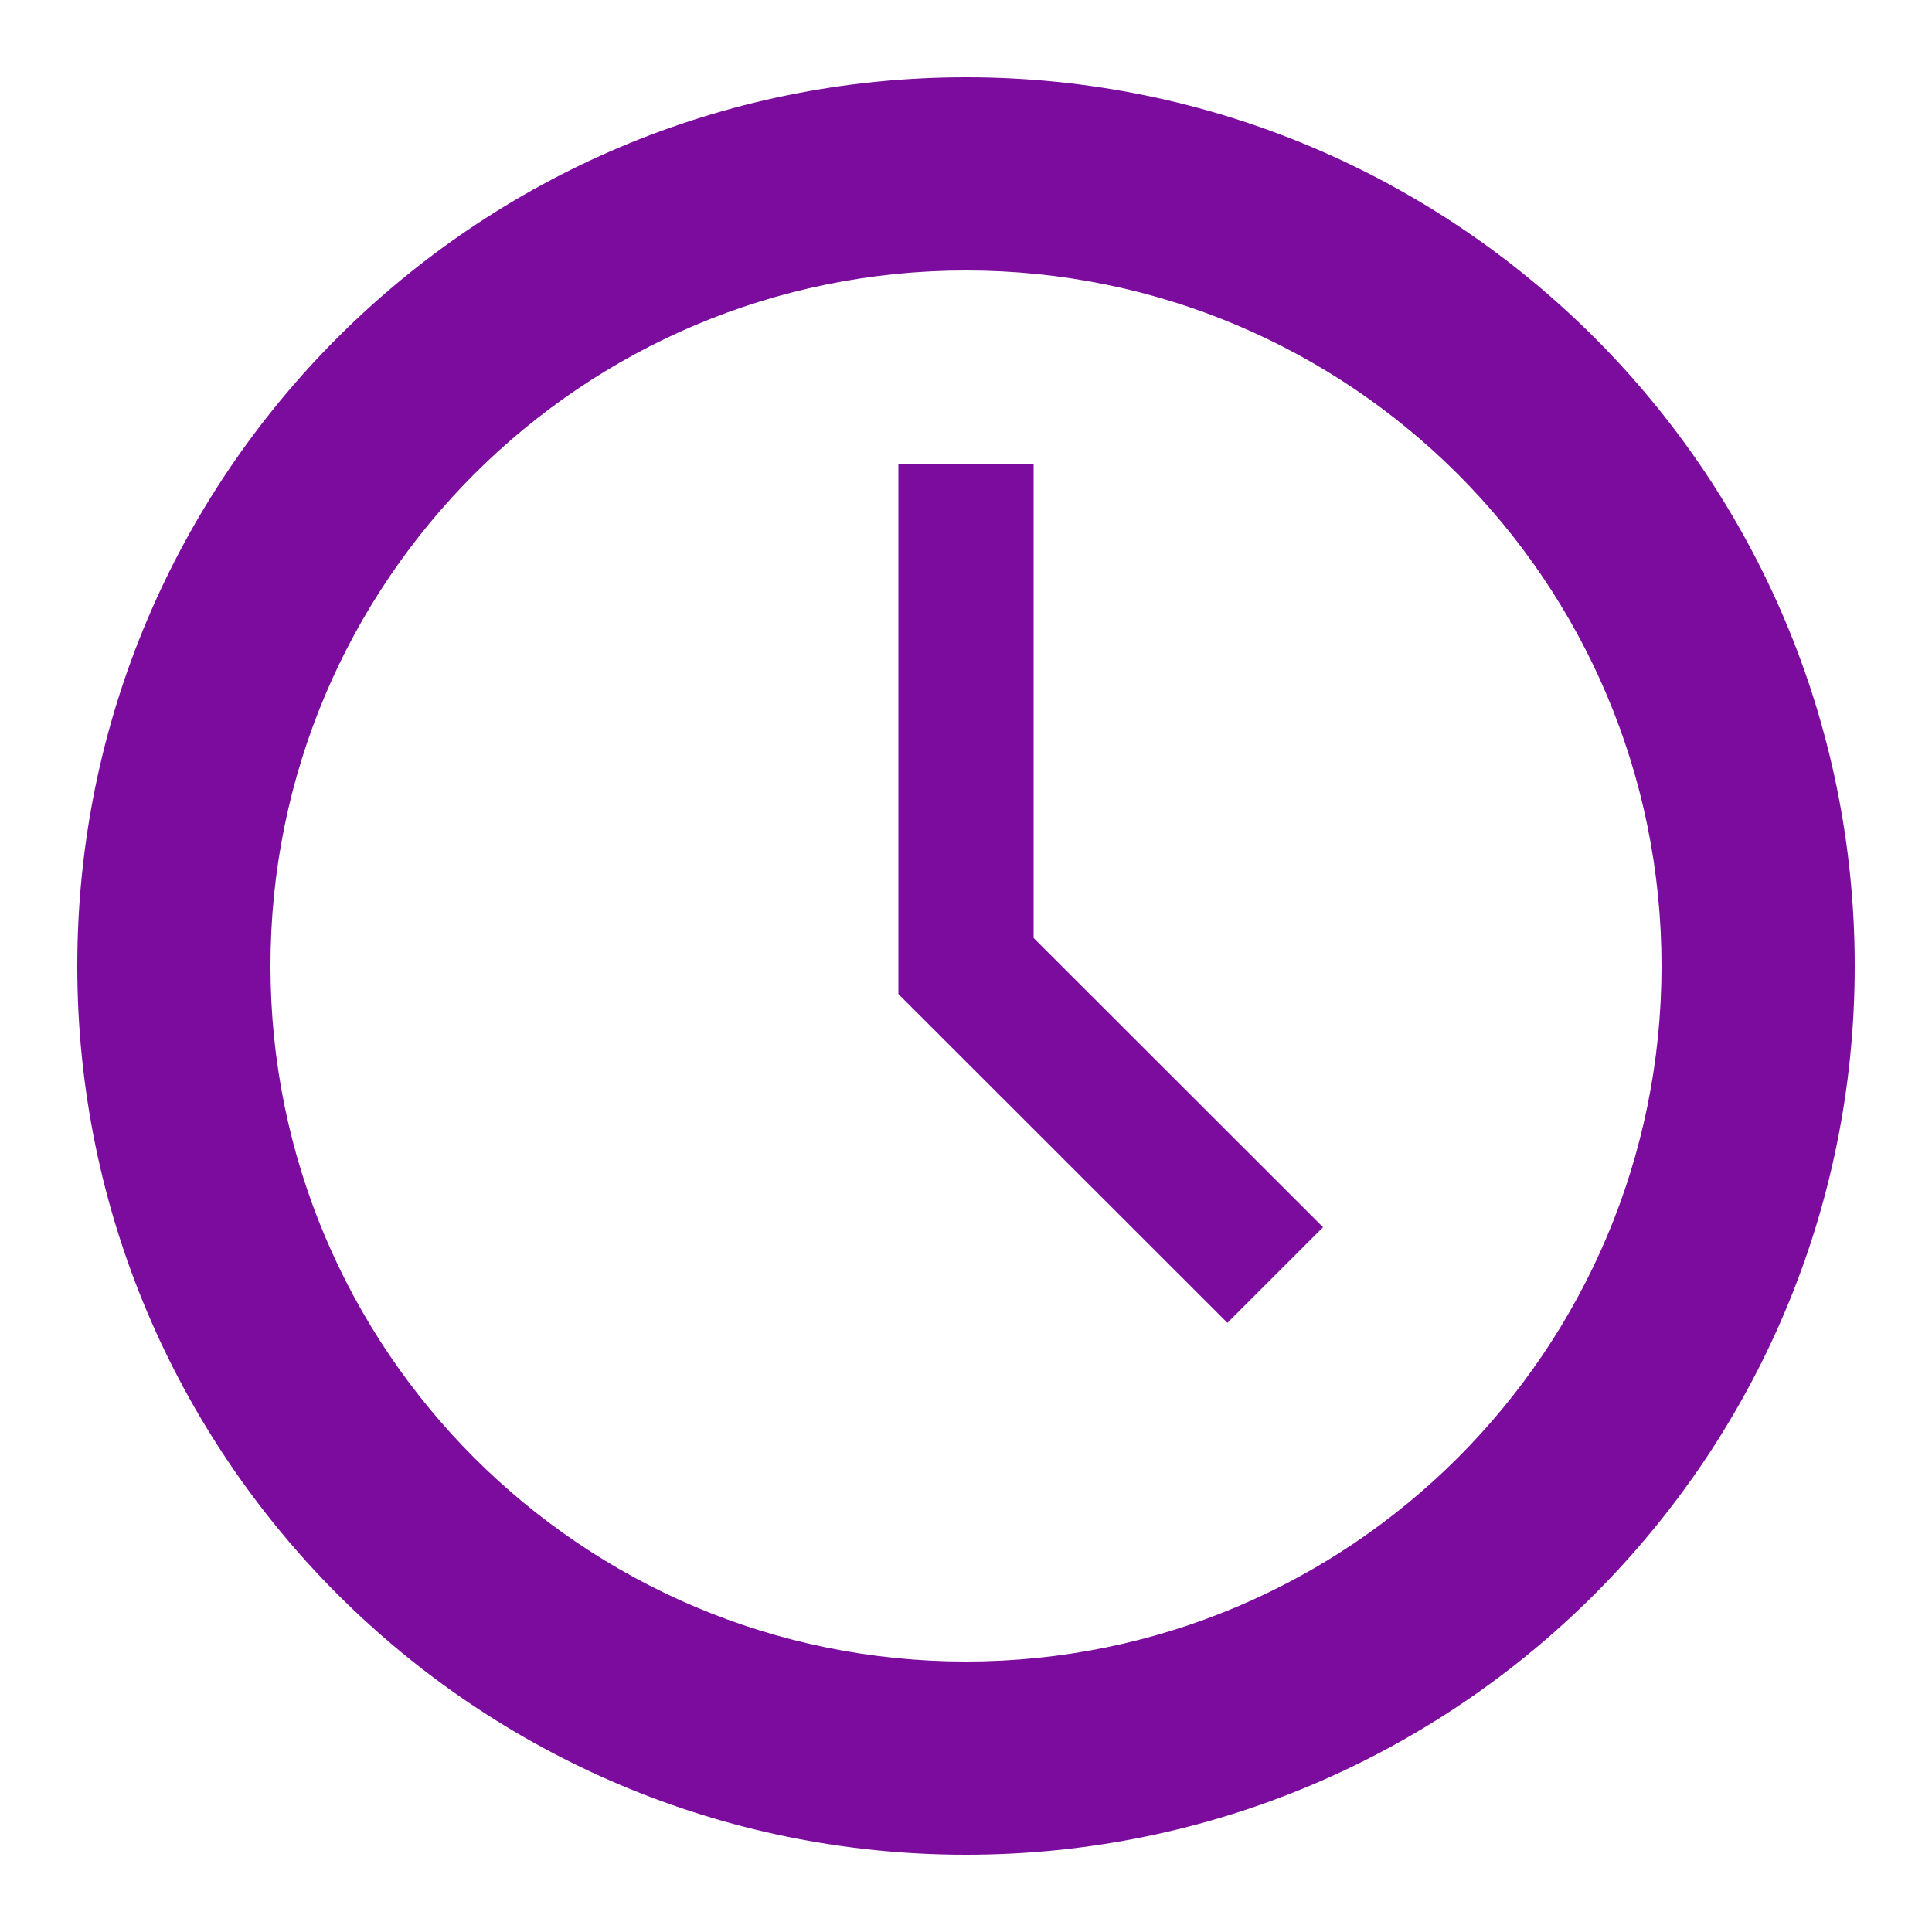 <?xml version="1.0" standalone="no"?>
<!DOCTYPE svg PUBLIC "-//W3C//DTD SVG 1.1//EN" "http://www.w3.org/Graphics/SVG/1.1/DTD/svg11.dtd">
<svg width="100px" height="100px" version="1.1" xmlns="http://www.w3.org/2000/svg" xmlns:xlink="http://www.w3.org/1999/xlink" xml:space="preserve" style="fill-rule:evenodd;clip-rule:evenodd;stroke-linejoin:round;stroke-miterlimit:1.414;">
    <g>
        <g id="Layer1">
            <path d="M50,86C30.12,86 14,69.88 14,50C14,30.11 30.12,14 50,14C69.88,14 86,30.11 86,50C86,69.88 69.88,86 50,86ZM50,4C24.6,4 4,24.59 4,50C4,75.4 24.6,96 50,96C75.4,96 96,75.4 96,50C96,24.59 75.4,4 50,4Z" style="fill:rgb(123,12,157);fill-rule:nonzero;"/>
            <path d="M53.5,24L46.5,24L46.5,51.45L63.53,68.47L68.48,63.52L53.5,48.55Z" style="fill:rgb(123,12,157);fill-rule:nonzero;"/>
        </g>
    </g>
</svg>
